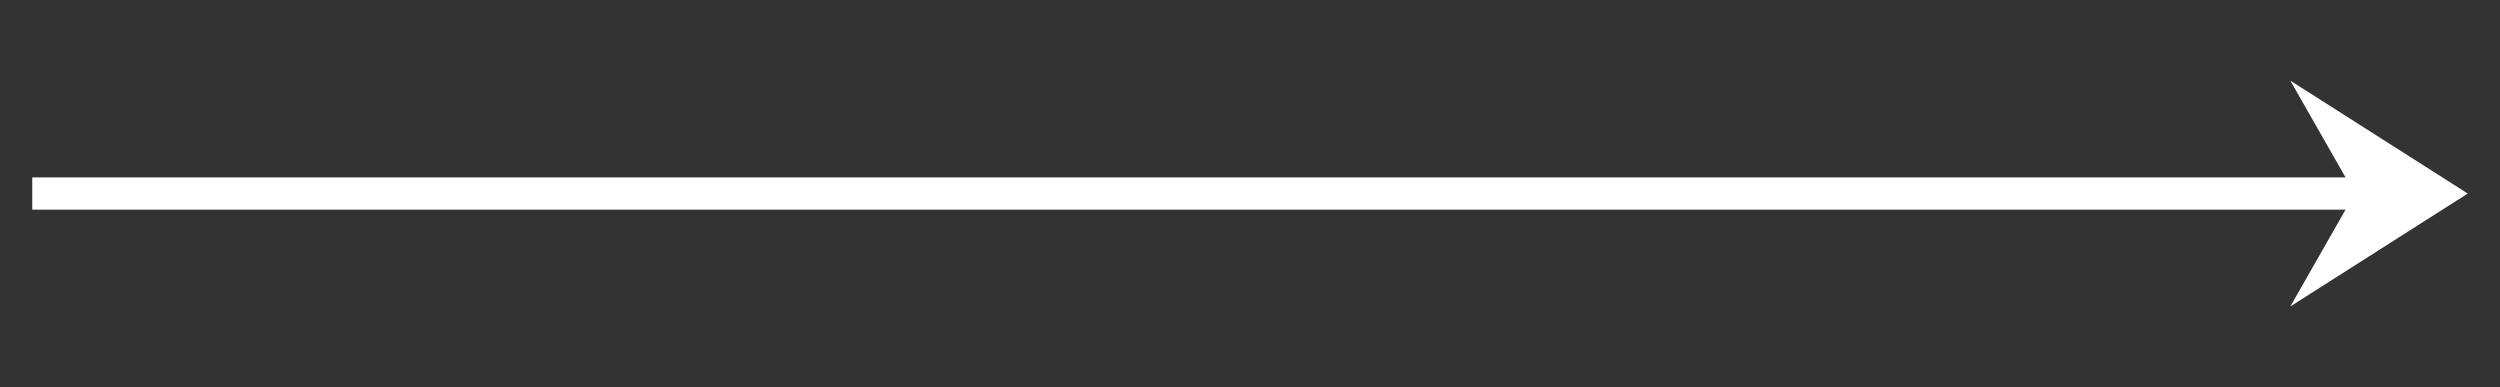<svg width="155" height="24" viewBox="0 0 155 24" fill="none" xmlns="http://www.w3.org/2000/svg">
<rect x="0" y="0" width="155" height="24" fill="#333333" stroke="none"/>
<g id="line_end_arrow_notch">
<mask id="mask0_437_2271" style="mask-type:alpha" maskUnits="userSpaceOnUse" x="0" y="0" width="155" height="24">
<rect id="Bounding box" width="155" height="24" fill="#D9D9D9"/>
</mask>
<g mask="url(#mask0_437_2271)">
<path id="line_end_arrow_notch_2" d="M142 19L145.425 13H2V11H145.425L142 5L153 12L142 19Z" fill="white"/>
</g>
</g>
</svg>
